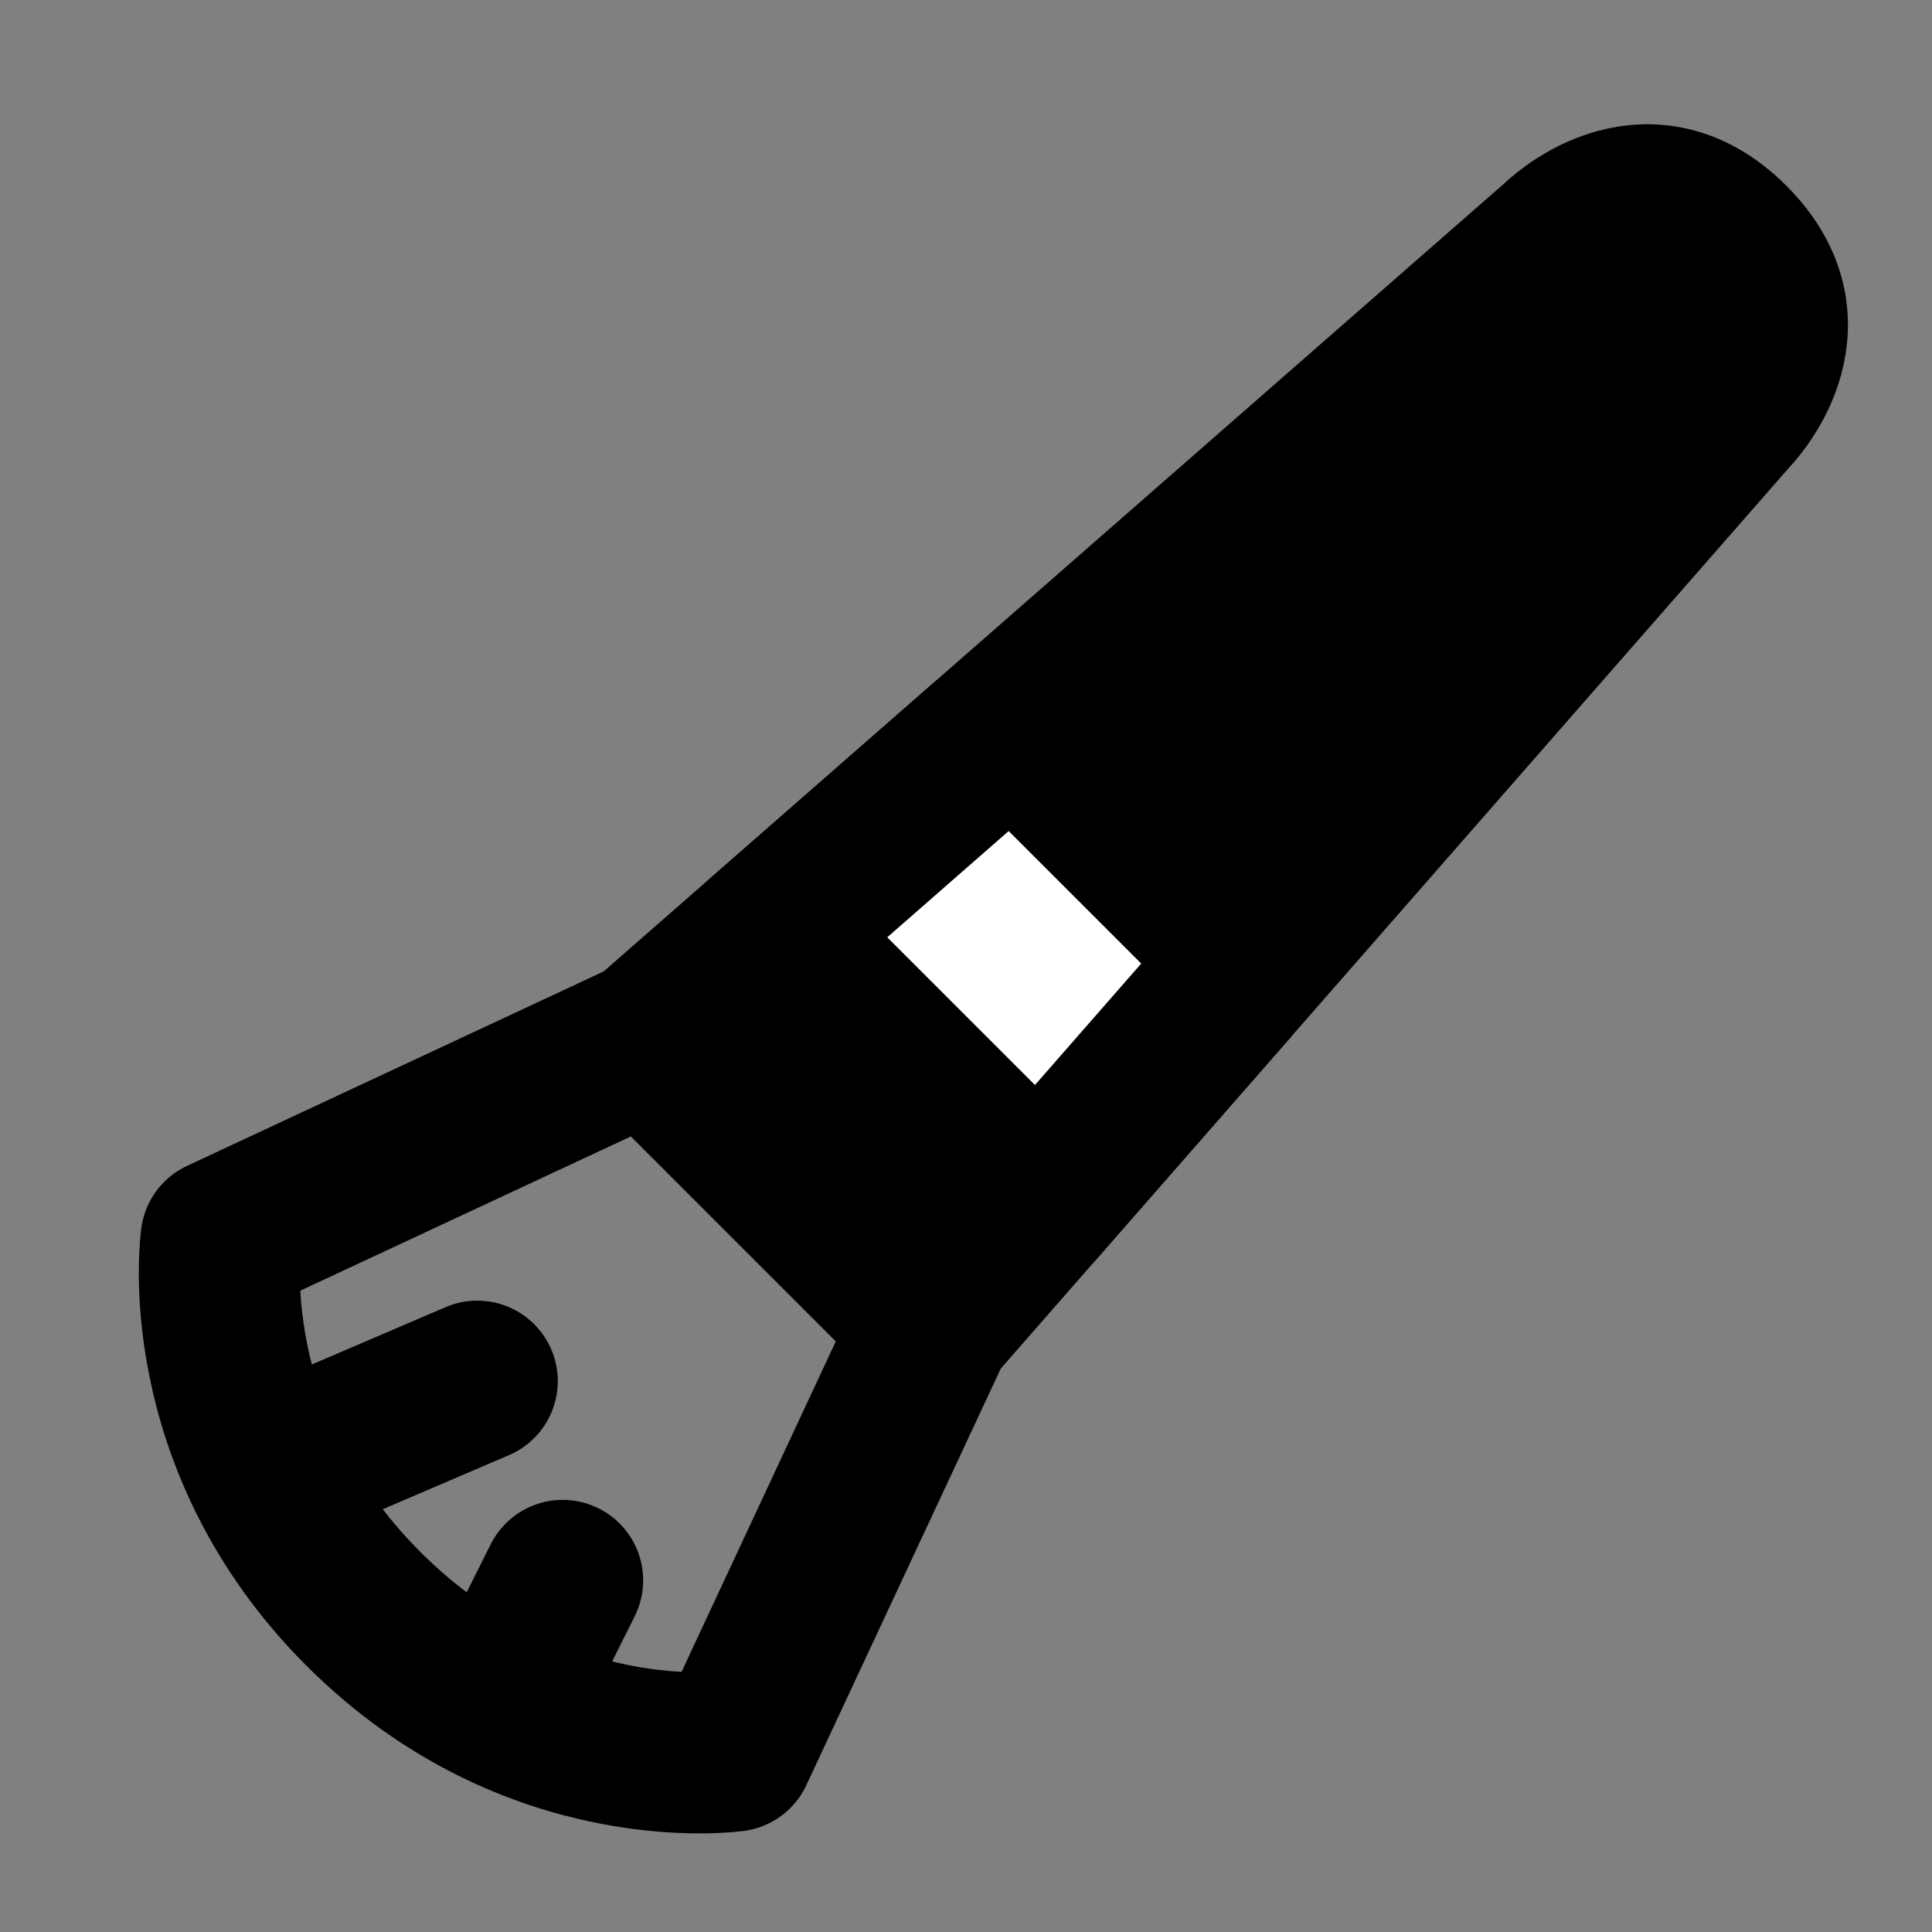 <?xml version="1.0" encoding="UTF-8"?><svg width="24" height="24" viewBox="0 0 48 48" fill="none" xmlns="http://www.w3.org/2000/svg"><rect x="0" y="0" width="48" height="48" fill="#808080" stroke="none"/><g clip-path="url(#icon-31154f0f184981dc)"><path d="M16.099 25.829L38.727 6.03C38.727 6.03 40.848 3.908 42.969 6.03C45.09 8.151 42.969 10.272 42.969 10.272L23.17 32.9L16.099 25.829Z" fill="currentColor" stroke="currentColor" stroke-width="4" stroke-linejoin="round"/><path d="M22.464 20.879L28.121 26.536" stroke="#FFF" stroke-width="4" stroke-linecap="round" stroke-linejoin="round"/><path d="M5.493 30.778L16.1 25.828L23.171 32.9L18.221 43.506C18.221 43.506 13.271 44.213 9.029 39.971C4.786 35.728 5.493 30.778 5.493 30.778Z" stroke="currentColor" stroke-width="4" stroke-linejoin="round"/><path d="M6.908 36.435L11.858 34.314" stroke="currentColor" stroke-width="4" stroke-linecap="round" stroke-linejoin="round"/><path d="M12.565 42.092L13.979 39.264" stroke="currentColor" stroke-width="4" stroke-linecap="round" stroke-linejoin="round"/><path d="M18.929 23.354L21.758 20.879L24.586 18.404" stroke="currentColor" stroke-width="4" stroke-linejoin="round"/><path d="M30.596 24.414L28.121 27.242L25.646 30.071" stroke="currentColor" stroke-width="4" stroke-linejoin="round"/></g><defs><clipPath id="icon-31154f0f184981dc"><rect width="48" height="48" fill="#FFF"/></clipPath></defs></svg>